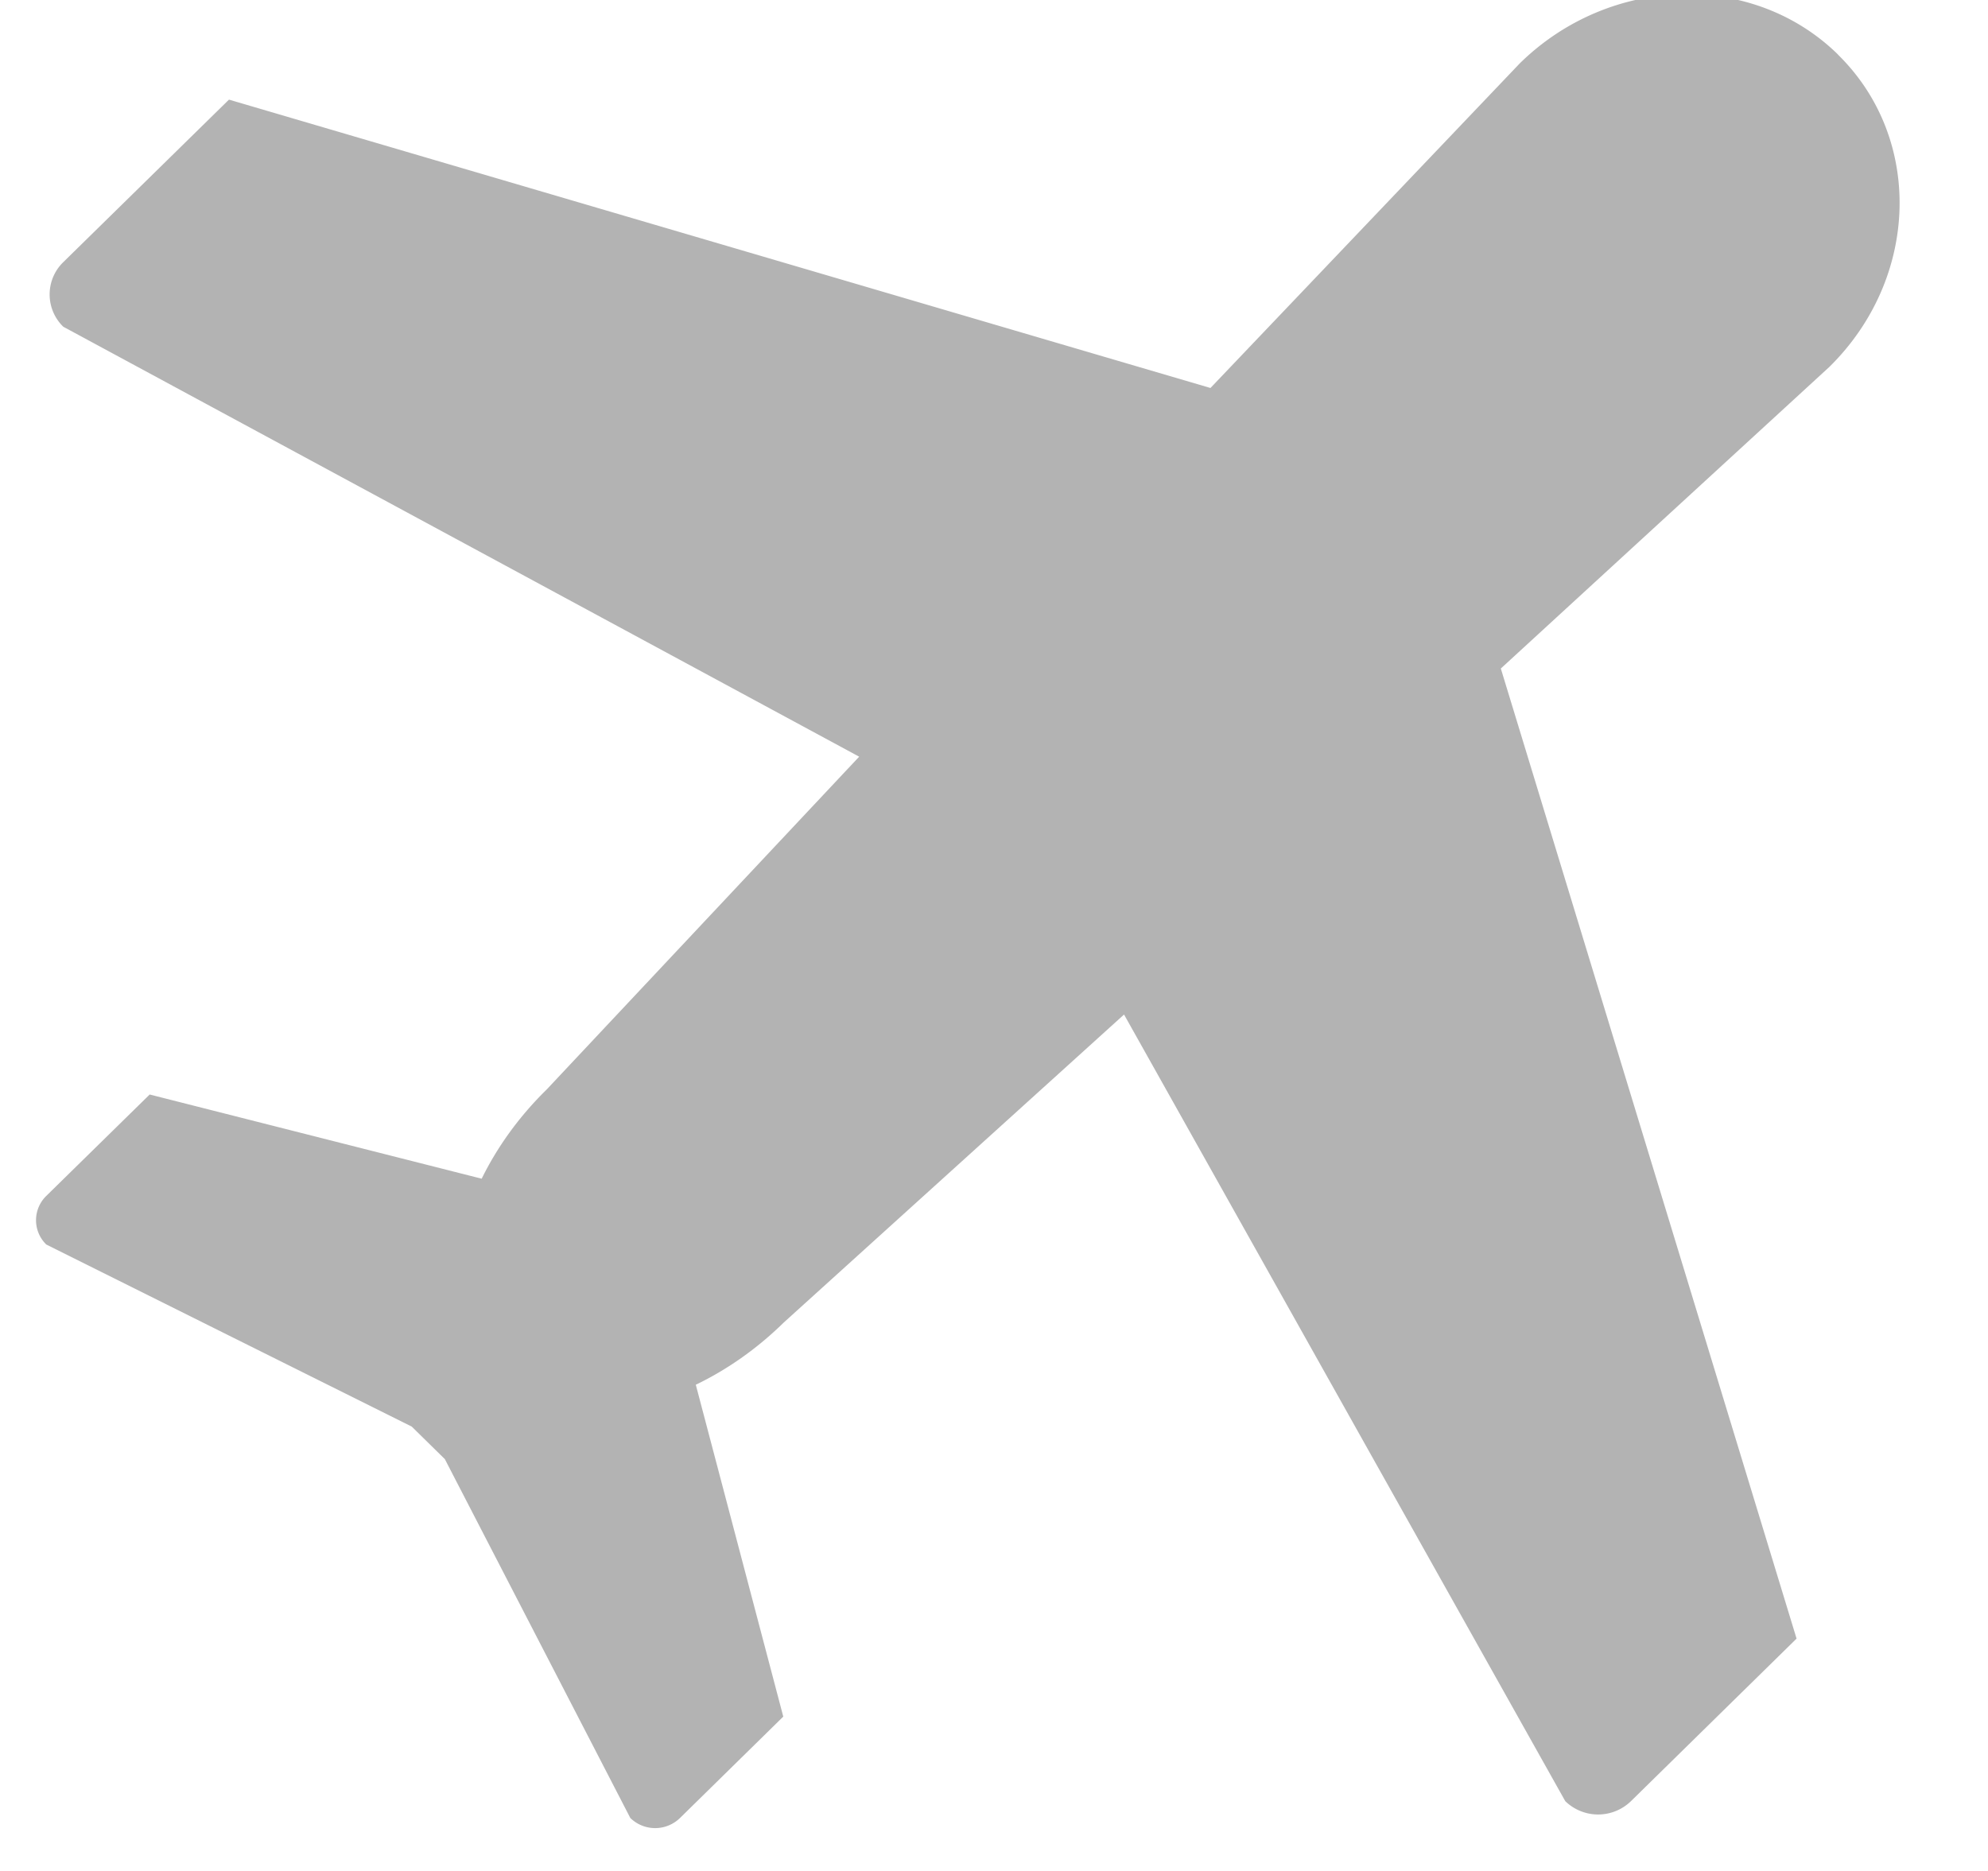 <svg xmlns="http://www.w3.org/2000/svg" width="17" height="16" viewBox="0 0 17 16"><g><g><path fill="#b3b3b3" d="M15.718.467c-.73-.717-1.949-.684-2.722.075l-2.645 2.776L1.958.852.541 2.242a.385.385 0 0 0 0 .552l6.806 3.677-2.673 2.847c-.24.235-.425.497-.555.762L1.28 9.36l-.884.867a.29.29 0 0 0 0 .416L3.521 12.2l.283.278 1.586 3.069a.304.304 0 0 0 .425 0l.883-.867-.748-2.838c.262-.126.52-.304.752-.532l2.91-2.634 3.773 6.727a.403.403 0 0 0 .562 0l1.416-1.39-2.529-8.296 2.808-2.578c.772-.758.806-1.954.076-2.671z"/></g></g></svg>
